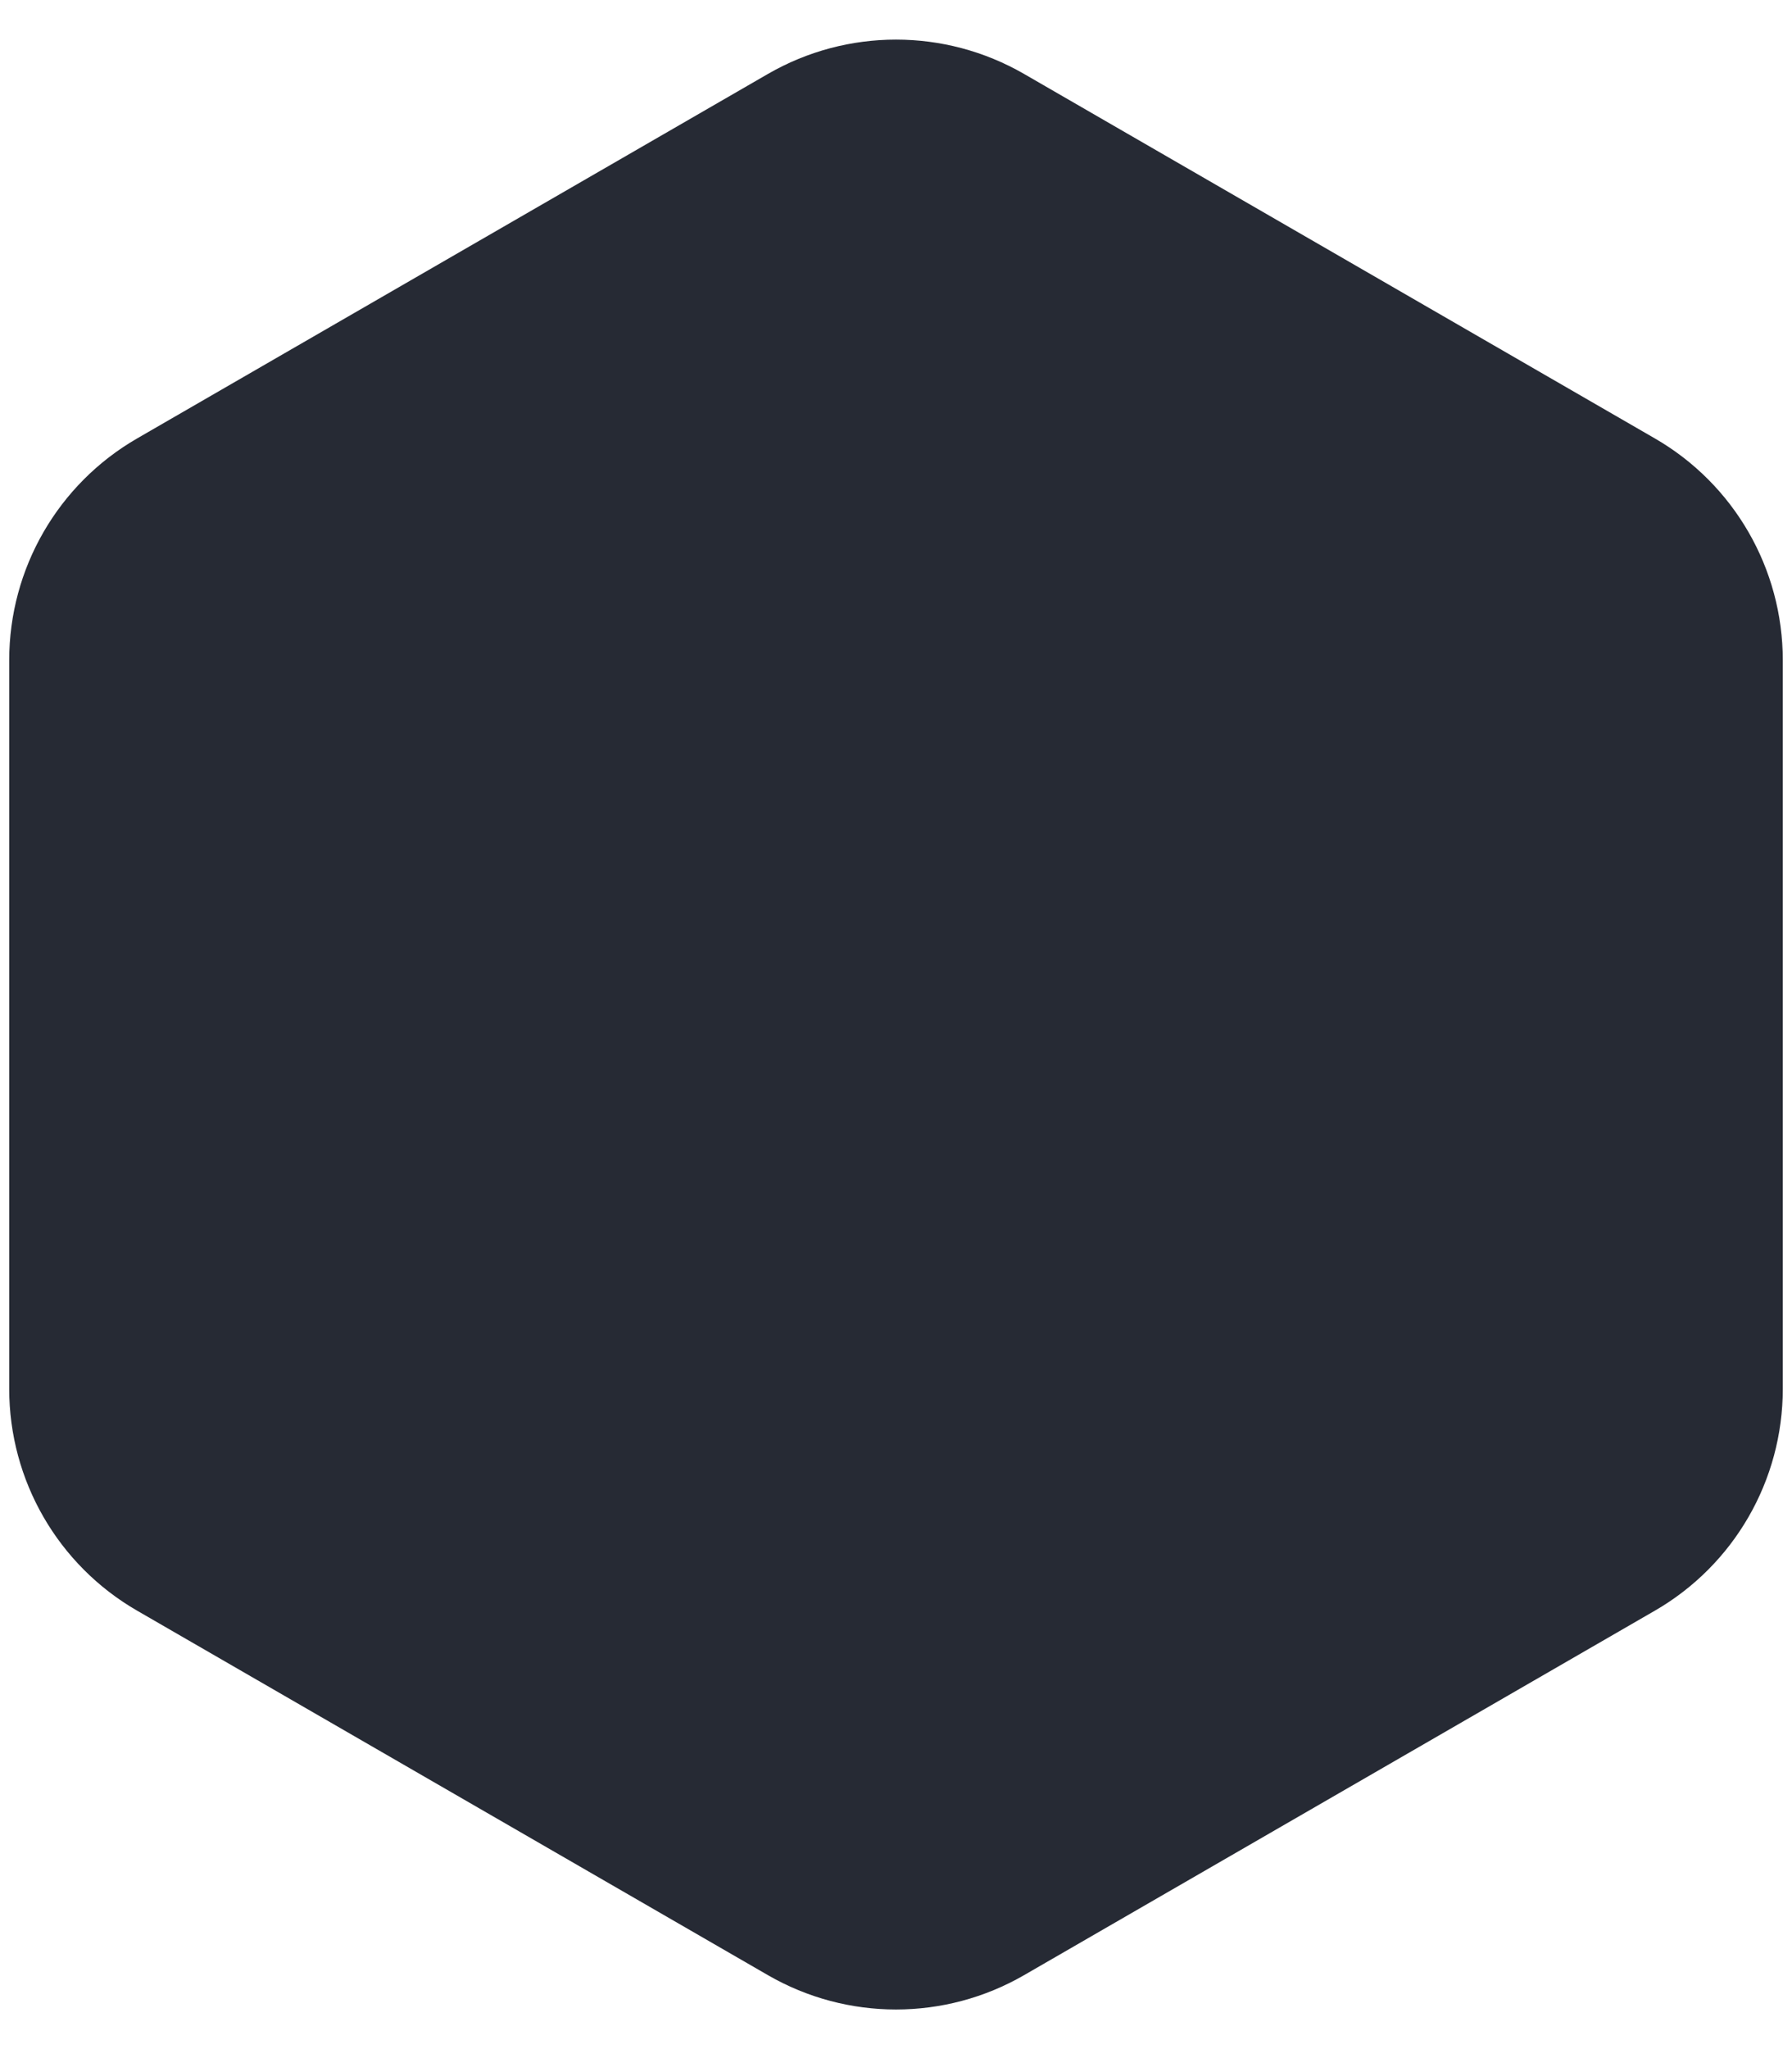 <svg width="14" height="16" viewBox="0 0 14 16" fill="none" xmlns="http://www.w3.org/2000/svg">
<path d="M6 0.577C6.619 0.22 7.381 0.22 8 0.577L12.928 3.423C13.547 3.78 13.928 4.44 13.928 5.155V10.845C13.928 11.56 13.547 12.22 12.928 12.577L8 15.423C7.381 15.78 6.619 15.78 6 15.423L1.072 12.577C0.453 12.22 0.072 11.56 0.072 10.845V5.155C0.072 4.44 0.453 3.78 1.072 3.423L6 0.577Z" fill="#262A34"/>
</svg>
